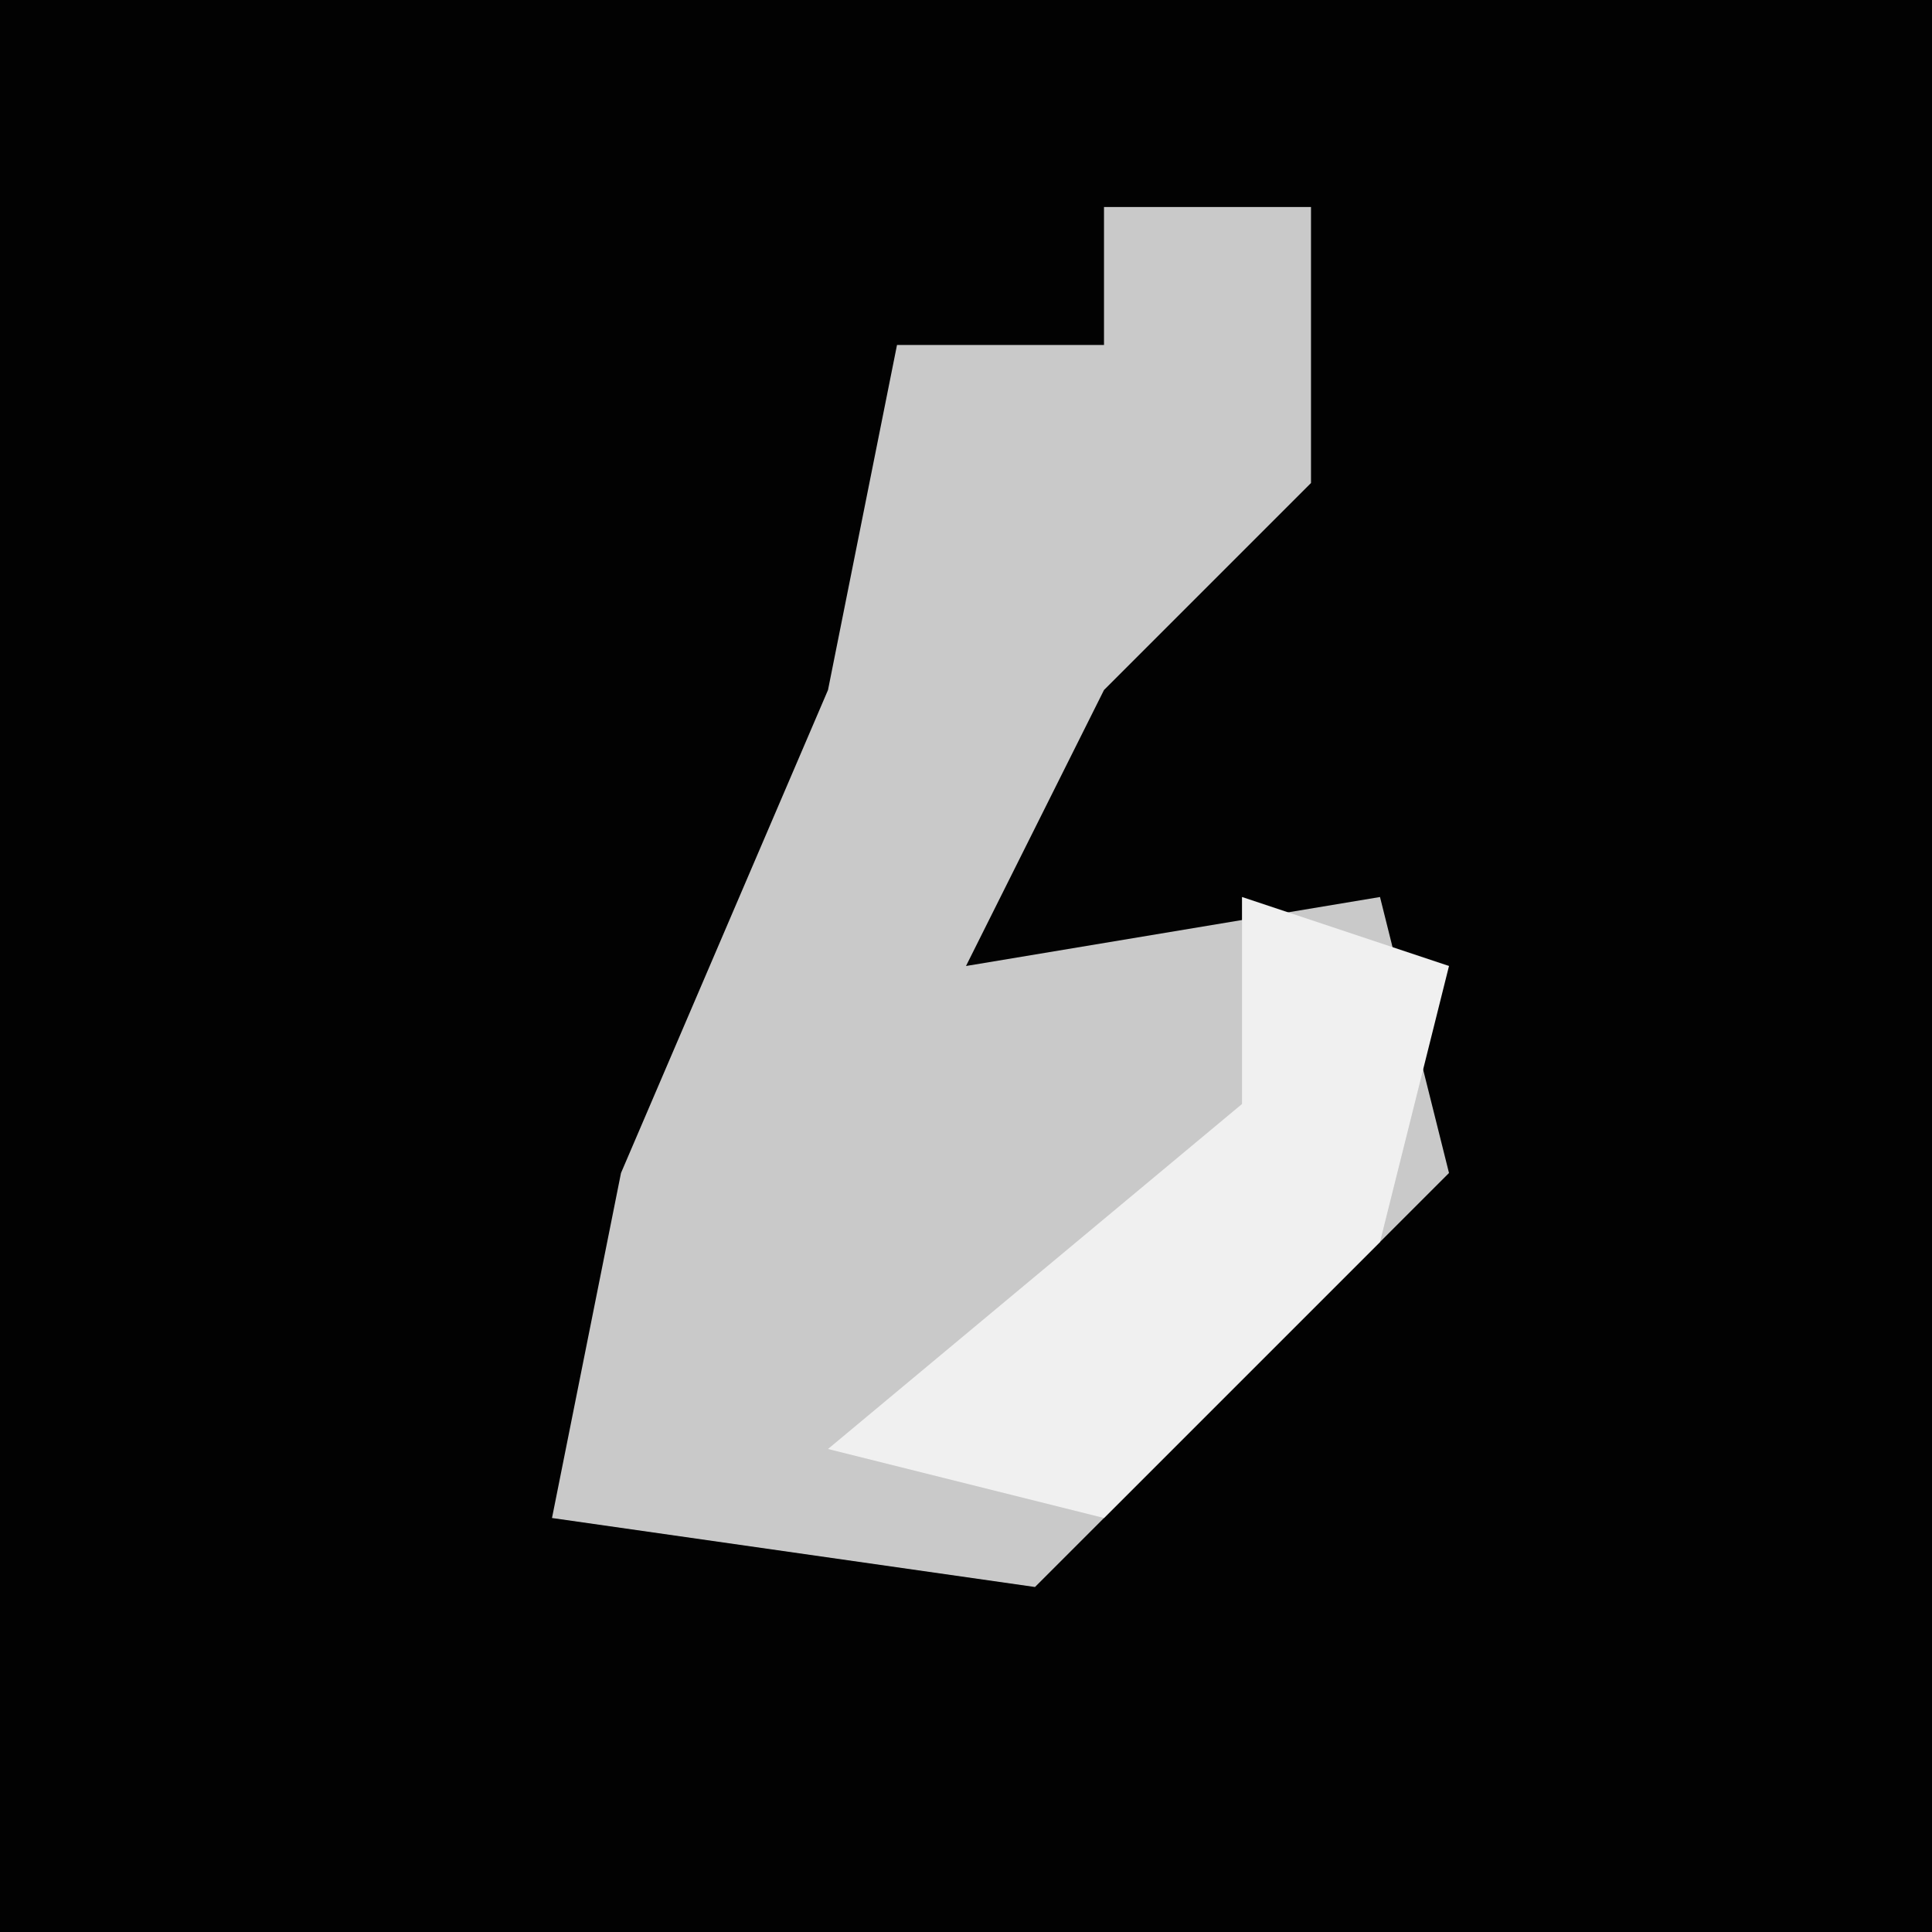 <?xml version="1.0" encoding="UTF-8"?>
<svg version="1.1" xmlns="http://www.w3.org/2000/svg" width="28" height="28">
<path d="M0,0 L28,0 L28,28 L0,28 Z " fill="#020202" transform="translate(0,0)"/>
<path d="M0,0 L3,0 L3,4 L0,7 L-2,11 L4,10 L5,14 L-1,20 L-8,19 L-7,14 L-4,7 L-3,2 L0,2 Z " fill="#C9C9C9" transform="translate(16,3)"/>
<path d="M0,0 L3,1 L2,5 L-2,9 L-6,8 L0,3 Z " fill="#F0F0F0" transform="translate(18,13)"/>
</svg>
